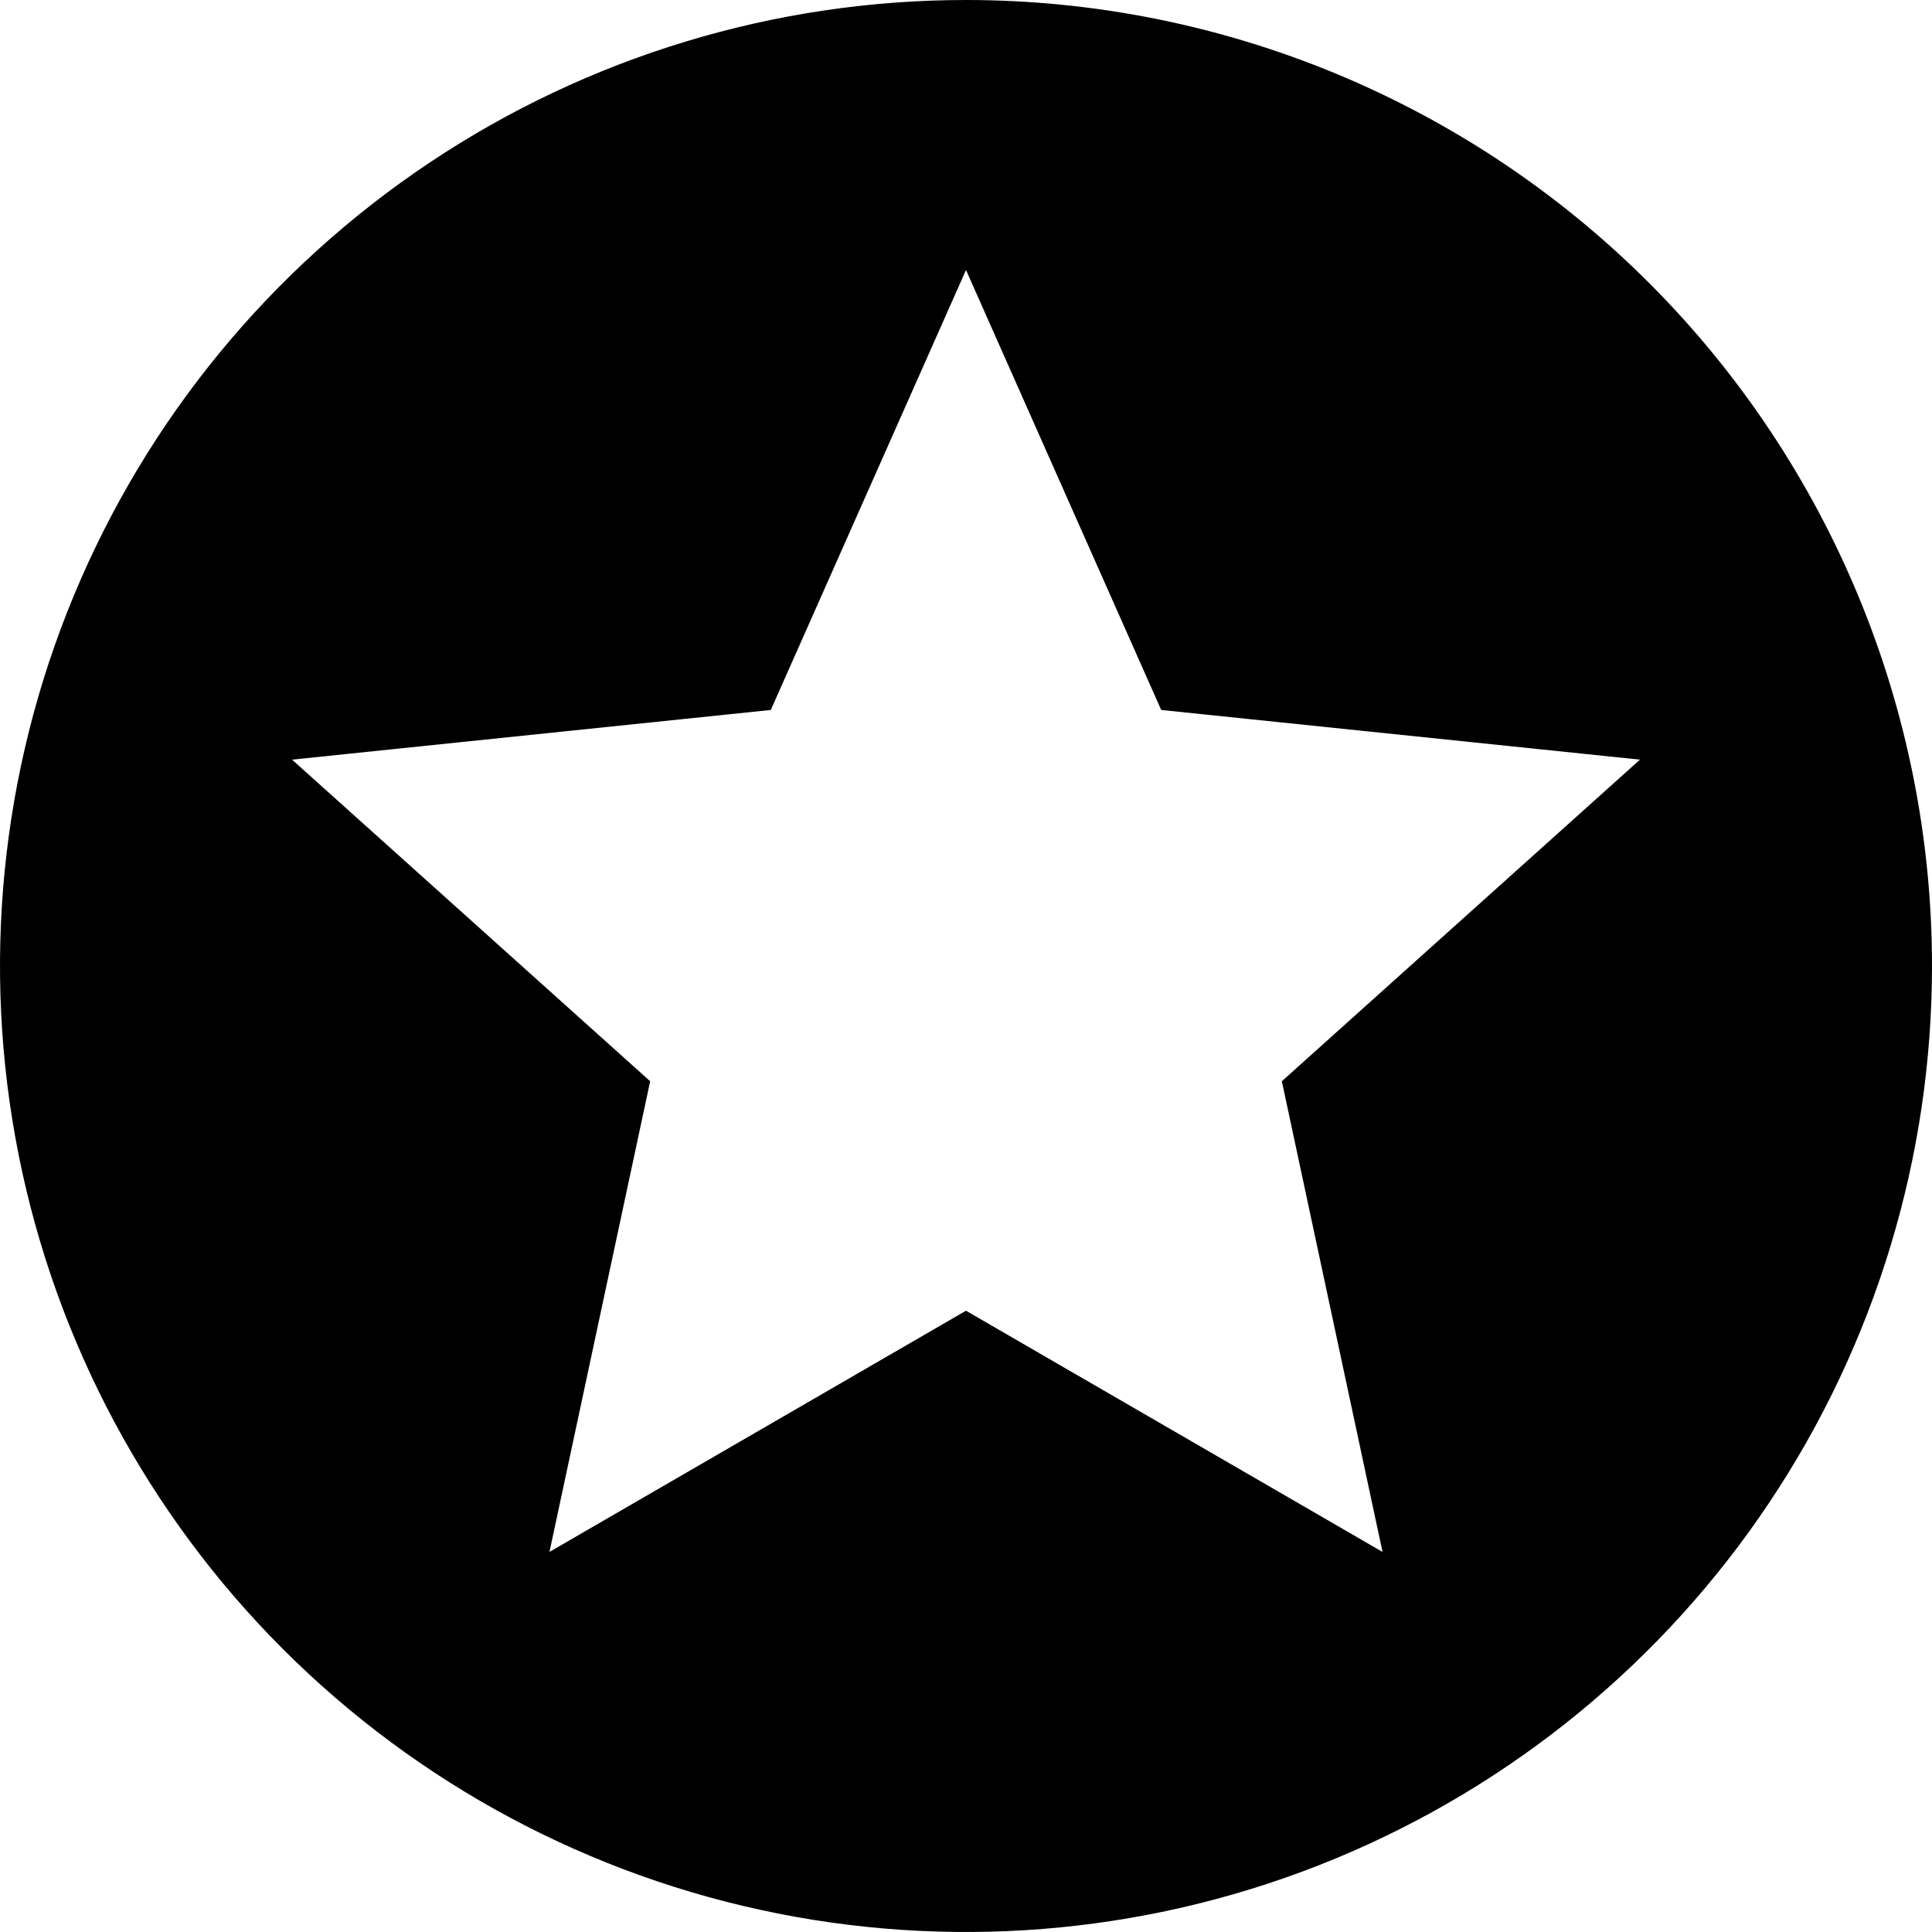 <svg id="svg" viewBox="0 0 278 278" xmlns="http://www.w3.org/2000/svg">
<path d="M139 0C111.508 0 84.634 8.152 61.776 23.426C38.917 38.699 21.101 60.408 10.581 85.807C0.06 111.206 -2.692 139.154 2.671 166.118C8.034 193.081 21.273 217.848 40.712 237.288C60.152 256.727 84.919 269.966 111.882 275.329C138.846 280.692 166.794 277.94 192.193 267.419C217.592 256.899 239.301 239.083 254.574 216.224C269.848 193.366 278 166.492 278 139C278 102.135 263.355 66.78 237.288 40.712C211.22 14.645 175.865 0 139 0ZM198.935 223.31L139 188.602L79.065 223.31L93.554 155.583L42.023 109.307L110.913 102.158L139 38.849L167.088 102.158L235.977 109.307L184.447 155.583L198.935 223.31Z" />
</svg>
